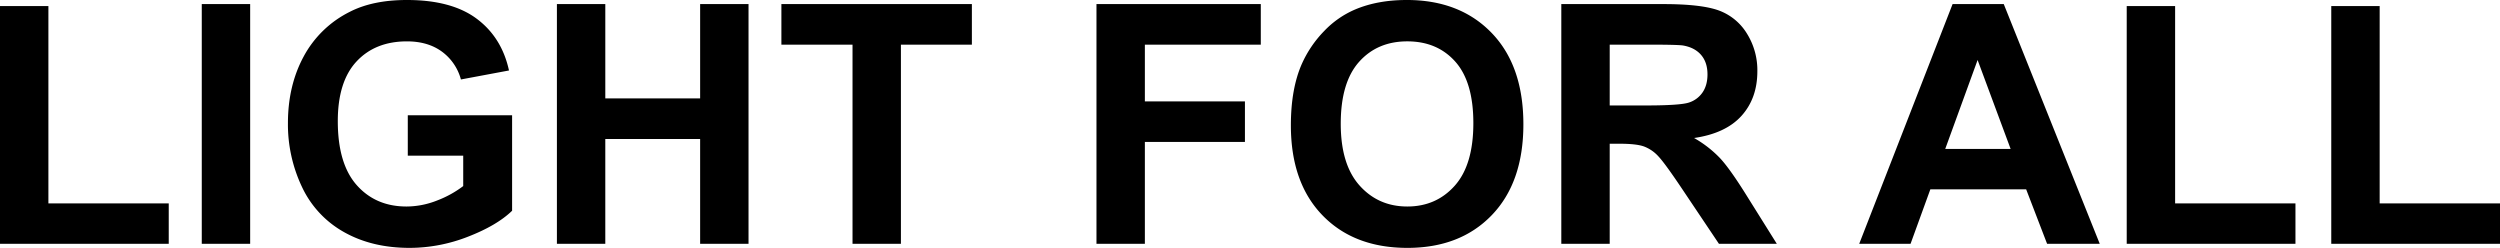 <svg xmlns="http://www.w3.org/2000/svg" width="1760" height="174.504" viewBox="0 0 1760 174.504">
  <path id="catchphrase" d="M17.938,1.268V-166.1H52.01V-27.164H136.73V1.268Zm142.043,0V-167.481h34.072V1.268ZM305.018-60.776V-89.207h73.439v67.223Q367.751-11.625,347.435-3.74a112.907,112.907,0,0,1-41.151,7.885q-26.475,0-46.158-11.108a70.628,70.628,0,0,1-29.583-31.77,102.669,102.669,0,0,1-9.9-44.95q0-26.36,11.05-46.849a74.423,74.423,0,0,1,32.345-31.424q16.23-8.4,40.4-8.4,31.424,0,49.094,13.18t22.734,36.432l-33.842,6.331a35.737,35.737,0,0,0-13.41-19.626q-9.842-7.194-24.576-7.194-22.331,0-35.511,14.158t-13.18,42.014Q255.751-55.02,269.1-40T304.1-24.977a58.674,58.674,0,0,0,21.468-4.2,73.566,73.566,0,0,0,18.475-10.187v-21.41ZM410,1.268V-167.481h34.072v66.417h66.763v-66.417H544.9V1.268H510.831V-72.517H444.068V1.268Zm208.115,0v-140.2H568.039v-28.547h134.1v28.547H652.183V1.268Zm171.741,0V-167.481H905.536v28.547H823.924v39.942H894.37v28.547H823.924V1.268ZM926.715-82.071q0-25.784,7.712-43.281a79.419,79.419,0,0,1,15.712-23.137,65.7,65.7,0,0,1,21.813-15.194q15.77-6.676,36.374-6.676,37.3,0,59.684,23.137T1090.4-82.876q0,40.863-22.216,63.942t-59.4,23.079q-37.64,0-59.856-22.964T926.715-82.071Zm35.108-1.151q0,28.662,13.237,43.453t33.612,14.791q20.374,0,33.439-14.676t13.065-44.029q0-29.007-12.719-43.281t-33.784-14.273q-21.065,0-33.957,14.446T961.823-83.222ZM1117.1,1.268V-167.481h71.712q27.05,0,39.309,4.547a38.778,38.778,0,0,1,19.626,16.173,48.612,48.612,0,0,1,7.367,26.59q0,18.993-11.166,31.367t-33.381,15.6a79.5,79.5,0,0,1,18.245,14.158q7.194,7.712,19.4,27.4l20.6,32.921h-40.748l-24.633-36.719q-13.122-19.683-17.957-24.806a26.147,26.147,0,0,0-10.245-7.022q-5.41-1.9-17.151-1.9h-6.906V1.268Zm34.072-97.381h25.209q24.518,0,30.619-2.072a18.351,18.351,0,0,0,9.554-7.137q3.453-5.065,3.453-12.662,0-8.518-4.547-13.755t-12.835-6.619q-4.144-.576-24.863-.576h-26.59ZM1496.154,1.268H1459.09l-14.734-38.331H1376.9L1362.974,1.268h-36.144l65.727-168.748h36.029ZM1433.421-65.5l-23.252-62.619L1387.377-65.5Zm81.727,66.763V-166.1h34.072V-27.164h84.719V1.268Zm144,0V-166.1h34.072V-27.164h84.719V1.268Z" transform="translate(-17.938 170.358)"/>
</svg>
